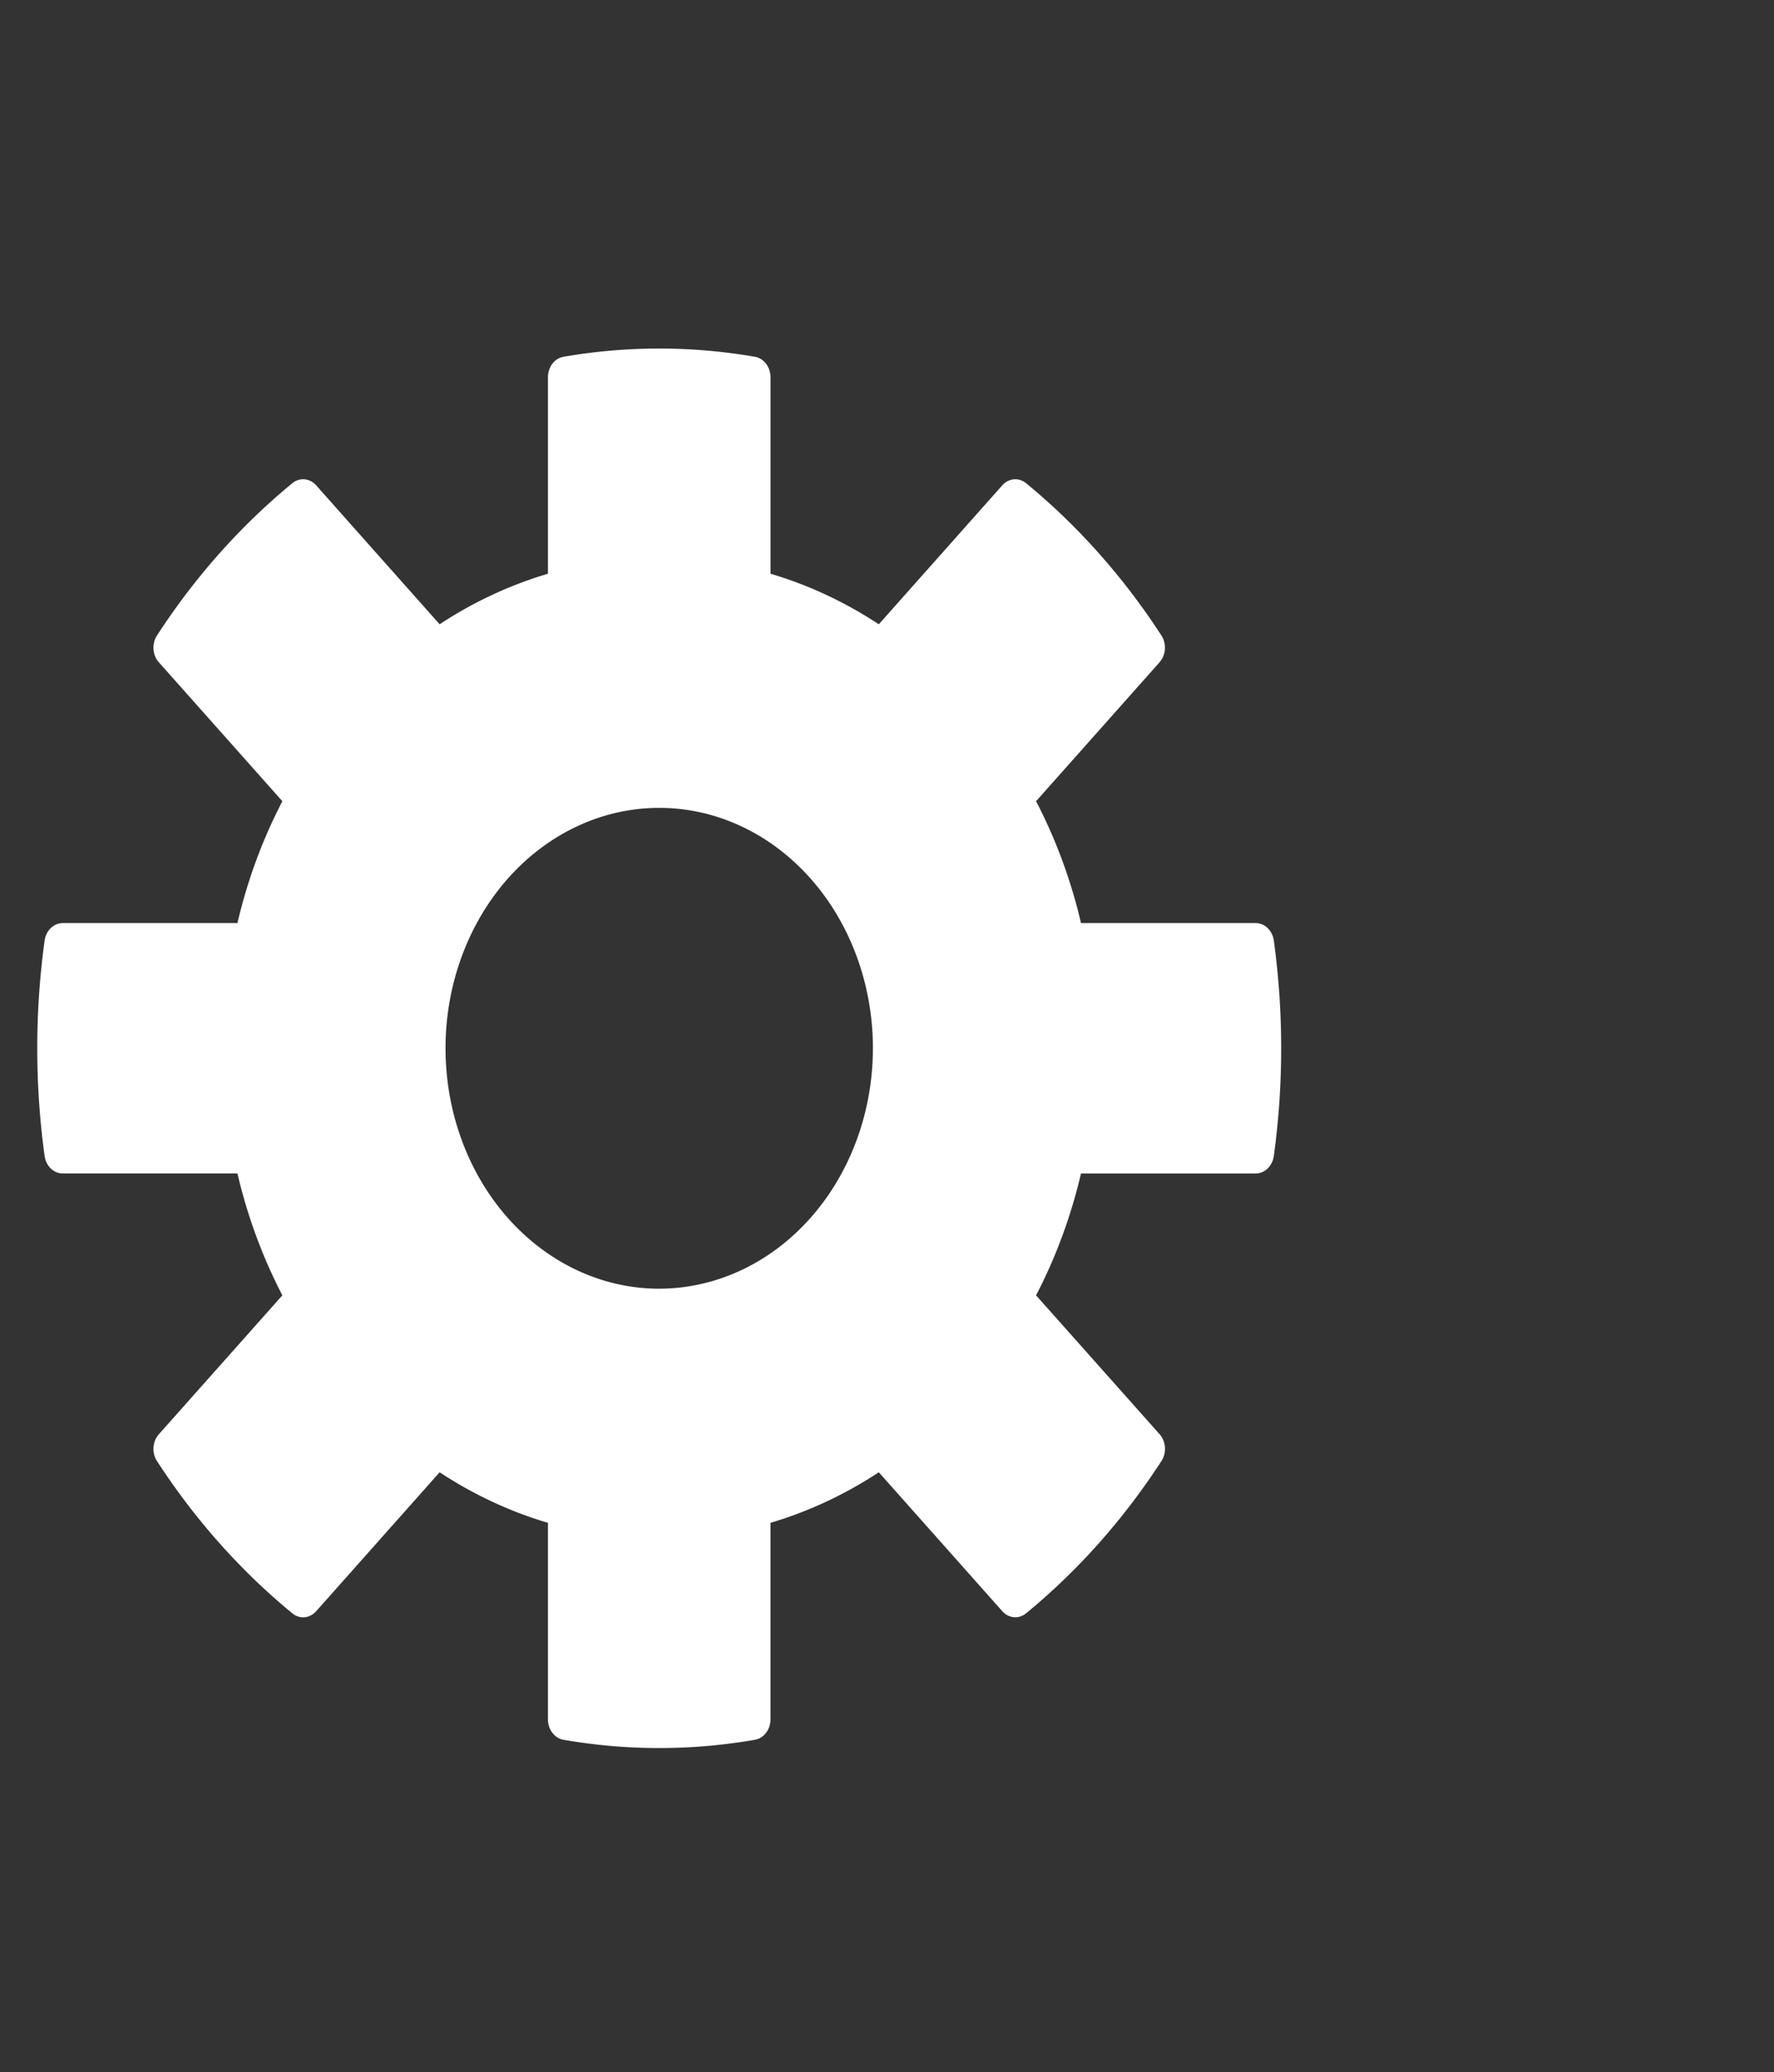 <?xml version="1.0" encoding="UTF-8" standalone="no"?>
<!-- Generator: Adobe Illustrator 16.0.0, SVG Export Plug-In . SVG Version: 6.00 Build 0)  -->

<svg
   version="1.1"
   id="Capa_1"
   x="0px"
   y="0px"
   width="400"
   height="467.059"
   viewBox="0 0 400 467.059"
   xml:space="preserve"
   inkscape:version="1.2.2 (b0a8486541, 2022-12-01)"
   sodipodi:docname="settings.svg"
   xmlns:inkscape="http://www.inkscape.org/namespaces/inkscape"
   xmlns:sodipodi="http://sodipodi.sourceforge.net/DTD/sodipodi-0.dtd"
   xmlns="http://www.w3.org/2000/svg"
   xmlns:svg="http://www.w3.org/2000/svg"
   xmlns:rdf="http://www.w3.org/1999/02/22-rdf-syntax-ns#"
   xmlns:cc="http://creativecommons.org/ns#"
   xmlns:dc="http://purl.org/dc/elements/1.1/"><rect x="0" y="0" width="400" height="467.059" fill="#333333" stroke="none"/><defs
     id="defs40" /><sodipodi:namedview
     pagecolor="#ffffff"
     bordercolor="#666666"
     borderopacity="1"
     objecttolerance="10"
     gridtolerance="10"
     guidetolerance="10"
     inkscape:pageopacity="0"
     inkscape:pageshadow="2"
     inkscape:window-width="1920"
     inkscape:window-height="1018"
     id="namedview38"
     showgrid="false"
     inkscape:zoom="1.8509804"
     inkscape:cx="123.98835"
     inkscape:cy="257.70127"
     inkscape:window-x="0"
     inkscape:window-y="27"
     inkscape:window-maximized="1"
     inkscape:current-layer="Capa_1"
     inkscape:showpageshadow="2"
     inkscape:pagecheckerboard="0"
     inkscape:deskcolor="#d1d1d1" /><path
     id="path8"
     d="m 287.224,212.014 a 4.144,4.661 0 0 0 -4.095,-3.945 h -39.386 a 97.437,109.589 0 0 0 -10.13,-27.471 l 27.842,-31.317 a 4.14,4.656 0 0 0 0.417,-6.043 140.122,157.598 0 0 0 -30.503,-34.315 4.149,4.667 0 0 0 -5.373,0.469 l -27.842,31.325 a 97.437,109.589 0 0 0 -24.424,-11.397 V 85.025 a 4.144,4.661 0 0 0 -3.508,-4.605 141.94,159.643 0 0 0 -43.163,0 4.144,4.661 0 0 0 -3.508,4.605 V 129.323 A 97.437,109.589 0 0 0 99.127,140.716 L 71.283,109.391 a 4.144,4.661 0 0 0 -5.373,-0.469 140.122,157.598 0 0 0 -30.51,34.318 4.14,4.656 0 0 0 0.417,6.043 l 27.852,31.315 a 97.437,109.589 0 0 0 -10.133,27.471 h -39.383 a 4.144,4.661 0 0 0 -4.095,3.945 141.353,158.983 0 0 0 0,48.547 4.144,4.661 0 0 0 4.095,3.945 h 39.386 a 97.437,109.589 0 0 0 10.13,27.471 l -27.852,31.317 a 4.14,4.656 0 0 0 -0.417,6.043 140.122,157.598 0 0 0 30.512,34.318 4.142,4.659 0 0 0 5.373,-0.469 L 99.127,331.858 a 97.437,109.589 0 0 0 24.424,11.397 v 44.298 a 4.144,4.661 0 0 0 3.505,4.603 141.353,158.983 0 0 0 43.163,0 4.144,4.661 0 0 0 3.51,-4.605 v -44.298 a 97.437,109.589 0 0 0 24.424,-11.394 l 27.844,31.315 a 4.144,4.661 0 0 0 5.373,0.469 140.122,157.598 0 0 0 30.512,-34.318 4.14,4.656 0 0 0 -0.417,-6.043 l -27.854,-31.304 a 97.437,109.589 0 0 0 10.133,-27.471 h 39.386 a 4.144,4.661 0 0 0 4.092,-3.943 141.353,158.983 0 0 0 0,-48.547 z m -7.692,43.175 h -39.035 a 4.144,4.661 0 0 0 -4.04,3.626 89.174,100.296 0 0 1 -11.565,31.387 4.144,4.661 0 0 0 0.575,5.779 l 27.598,31.04 a 131.736,148.166 0 0 1 -23.752,26.715 l -27.598,-31.041 a 4.147,4.664 0 0 0 -5.139,-0.647 89.174,100.296 0 0 1 -27.906,13.007 4.144,4.661 0 0 0 -3.224,4.544 v 43.904 a 134.044,150.762 0 0 1 -33.61,0 v -43.904 a 4.144,4.661 0 0 0 -3.224,-4.544 89.174,100.296 0 0 1 -27.906,-13.007 4.14,4.656 0 0 0 -5.139,0.647 l -27.598,31.041 A 131.736,148.166 0 0 1 44.217,327.021 l 27.598,-31.04 a 4.144,4.661 0 0 0 0.575,-5.779 89.174,100.296 0 0 1 -11.562,-31.387 4.144,4.661 0 0 0 -4.043,-3.626 H 17.75 a 133.322,149.95 0 0 1 0,-37.802 h 39.035 a 4.144,4.661 0 0 0 4.043,-3.626 89.174,100.296 0 0 1 11.565,-31.387 4.144,4.661 0 0 0 -0.575,-5.779 l -27.598,-31.041 a 131.736,148.166 0 0 1 23.75,-26.715 l 27.598,31.04 a 4.142,4.659 0 0 0 5.139,0.647 89.174,100.296 0 0 1 27.906,-13.005 4.144,4.661 0 0 0 3.224,-4.547 V 89.071 a 134.044,150.762 0 0 1 33.61,0 v 43.904 a 4.144,4.661 0 0 0 3.224,4.547 89.174,100.296 0 0 1 27.906,13.007 4.147,4.664 0 0 0 5.139,-0.647 l 27.598,-31.04 a 131.736,148.166 0 0 1 23.752,26.715 l -27.598,31.041 a 4.144,4.661 0 0 0 -0.575,5.779 89.174,100.296 0 0 1 11.565,31.387 4.144,4.661 0 0 0 4.04,3.626 h 39.035 a 133.322,149.95 0 0 1 0,37.802 z m -130.891,-82.412 a 56.468,63.511 0 1 0 56.468,63.511 56.532,63.582 0 0 0 -56.468,-63.511 z m 0,117.706 a 48.183,54.193 0 1 1 48.183,-54.196 48.238,54.254 0 0 1 -48.183,54.193 z"
     style="fill:#ffffff;stroke-width:2.51" /><path
     style="fill:#ffffff;stroke:#ffffff;stroke-width:2.701"
     d="m 137.495,384.346 c -0.743,-0.132 -2.384,-0.373 -3.647,-0.535 l -2.296,-0.296 v -22.868 c 0,-20.992 -0.078,-22.96 -0.945,-23.988 -0.557,-0.66 -3.166,-1.821 -6.348,-2.825 -6.864,-2.167 -13.807,-5.406 -19.96,-9.313 -2.658,-1.688 -5.369,-3.069 -6.024,-3.069 -1.366,0 -3.672,2.399 -18.857,19.617 -8.25,9.354 -10.539,11.647 -11.663,11.679 -2.879,0.081 -22.643,-22.12 -22.643,-25.435 0,-1.172 2.882,-4.723 13.776,-16.973 11.978,-13.469 13.776,-15.719 13.776,-17.239 0,-1.015 -1.334,-4.554 -3.185,-8.444 -3.844,-8.083 -5.536,-12.725 -7.613,-20.892 -0.866,-3.404 -1.986,-6.644 -2.489,-7.201 -0.859,-0.949 -2.167,-1.02 -21.217,-1.153 l -20.302,-0.141 -0.479,-2.431 c -0.623,-3.164 -0.761,-27.293 -0.182,-32.01 l 0.447,-3.647 h 20.157 c 18.398,0 20.257,-0.083 21.307,-0.945 0.815,-0.67 1.613,-2.783 2.735,-7.247 1.948,-7.749 4.723,-15.268 8.188,-22.187 1.649,-3.292 2.633,-5.965 2.633,-7.15 0,-1.708 -1.342,-3.404 -13.776,-17.406 -10.16,-11.441 -13.776,-15.867 -13.776,-16.858 0,-1.958 6.666,-10.474 14.53,-18.564 5.201,-5.35 7.01,-6.888 8.104,-6.887 1.163,6.5e-4 3.708,2.595 14.644,14.928 7.28,8.21 13.771,15.28 14.425,15.711 1.519,1.001 2.618,0.64 7.331,-2.409 5.626,-3.639 12.436,-6.867 19.576,-9.279 3.506,-1.184 6.641,-2.42 6.967,-2.746 0.404,-0.404 0.68,-8.035 0.864,-23.933 l 0.27,-23.339 3.242,-0.416 c 4.196,-0.538 22.817,-0.538 27.013,0 l 3.242,0.416 0.27,23.04 c 0.248,21.193 0.348,23.126 1.241,24.112 0.534,0.59 3.41,1.846 6.391,2.791 7.143,2.264 12.319,4.665 19.521,9.055 5.699,3.474 5.976,3.58 7.348,2.813 0.784,-0.438 7.382,-7.517 14.662,-15.73 9.983,-11.263 13.547,-14.943 14.501,-14.975 2.452,-0.081 12.077,9.675 20.376,20.652 3.222,4.262 3.515,4.852 2.818,5.673 -0.428,0.504 -6.618,7.492 -13.756,15.528 -7.138,8.036 -13.256,15.131 -13.596,15.767 -1.023,1.912 -0.754,2.949 2.58,9.928 3.34,6.994 7.033,17.365 8.155,22.903 0.77,3.802 1.77,5.95 2.989,6.418 0.481,0.185 9.835,0.336 20.787,0.336 h 19.912 l 0.438,2.566 c 0.241,1.411 0.438,8.887 0.438,16.613 0,7.726 -0.197,15.201 -0.438,16.613 l -0.438,2.566 h -20.413 c -18.759,0 -20.481,0.077 -21.258,0.945 -0.465,0.52 -1.485,3.485 -2.266,6.589 -2.331,9.261 -6.371,19.873 -9.778,25.686 -1.646,2.809 -1.684,5.068 -0.118,7.09 0.664,0.857 7.111,8.198 14.328,16.314 8.033,9.033 12.974,15.004 12.74,15.397 -4.182,7.041 -20.926,25.224 -23.227,25.224 -0.868,0 -4.586,-3.842 -13.984,-14.452 -14.471,-16.337 -15.007,-16.883 -16.567,-16.883 -0.622,0 -3.078,1.249 -5.458,2.775 -5.857,3.757 -14.073,7.614 -20.913,9.818 -4.413,1.422 -5.81,2.111 -6.33,3.125 -0.498,0.97 -0.669,7.017 -0.675,23.793 l -0.008,22.493 -1.216,0.372 c -1.395,0.427 -24.84,0.88 -26.878,0.519 z m 17.018,-85.101 c 12.355,-1.508 23.021,-6.997 32.257,-16.599 8.856,-9.208 14.313,-19.953 17.009,-33.49 1.289,-6.473 1.275,-19.768 -0.029,-26.031 -5.23,-25.133 -21.71,-43.496 -43.977,-49.001 -5.709,-1.412 -17.488,-1.266 -23.359,0.288 -18.923,5.011 -34.366,20.378 -40.734,40.535 -4.401,13.933 -4.323,29.837 0.214,43.379 7.542,22.512 25.375,38.18 46.597,40.939 4.933,0.641 6.622,0.638 12.021,-0.02 z"
     id="path997" /></svg>
